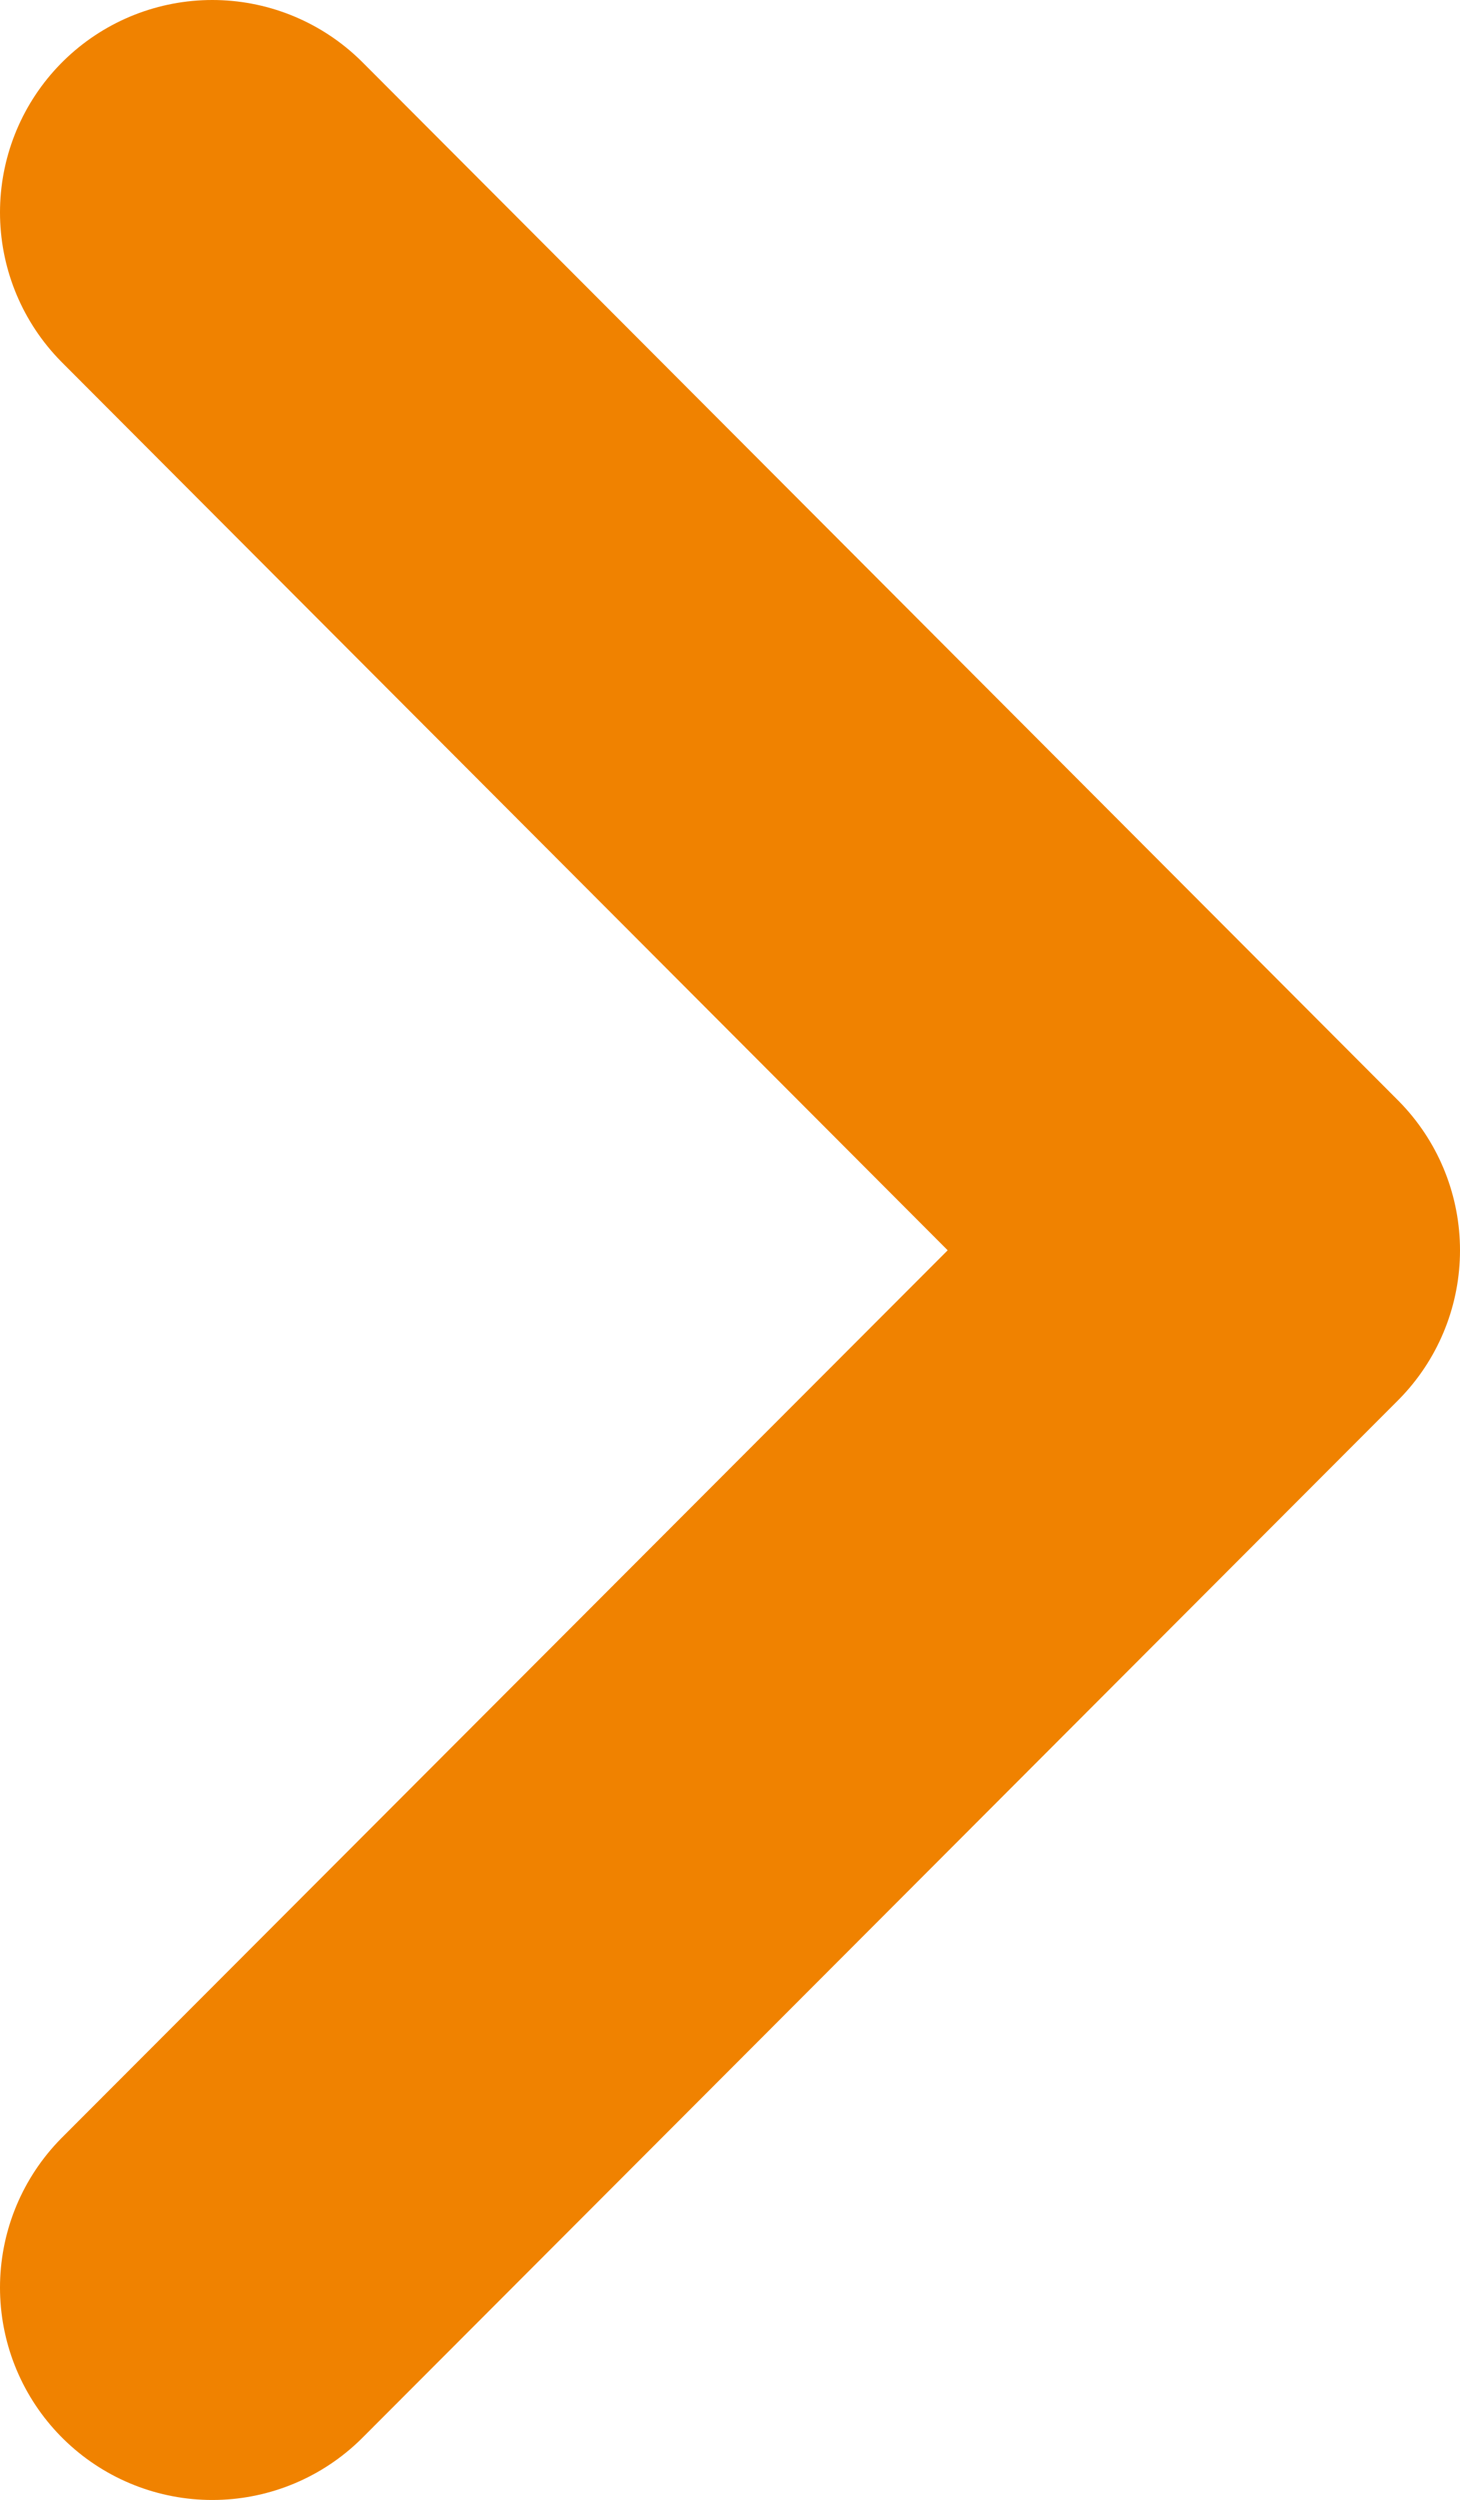 <svg xmlns="http://www.w3.org/2000/svg" viewBox="0 0 20.63 35.31"><g data-name="レイヤー 2"><path fill="none" stroke="#f08200" stroke-linecap="round" stroke-linejoin="round" stroke-width="6" d="M3 32.31l14.63-14.65L3 3" data-name="レイヤー 1"/></g></svg>